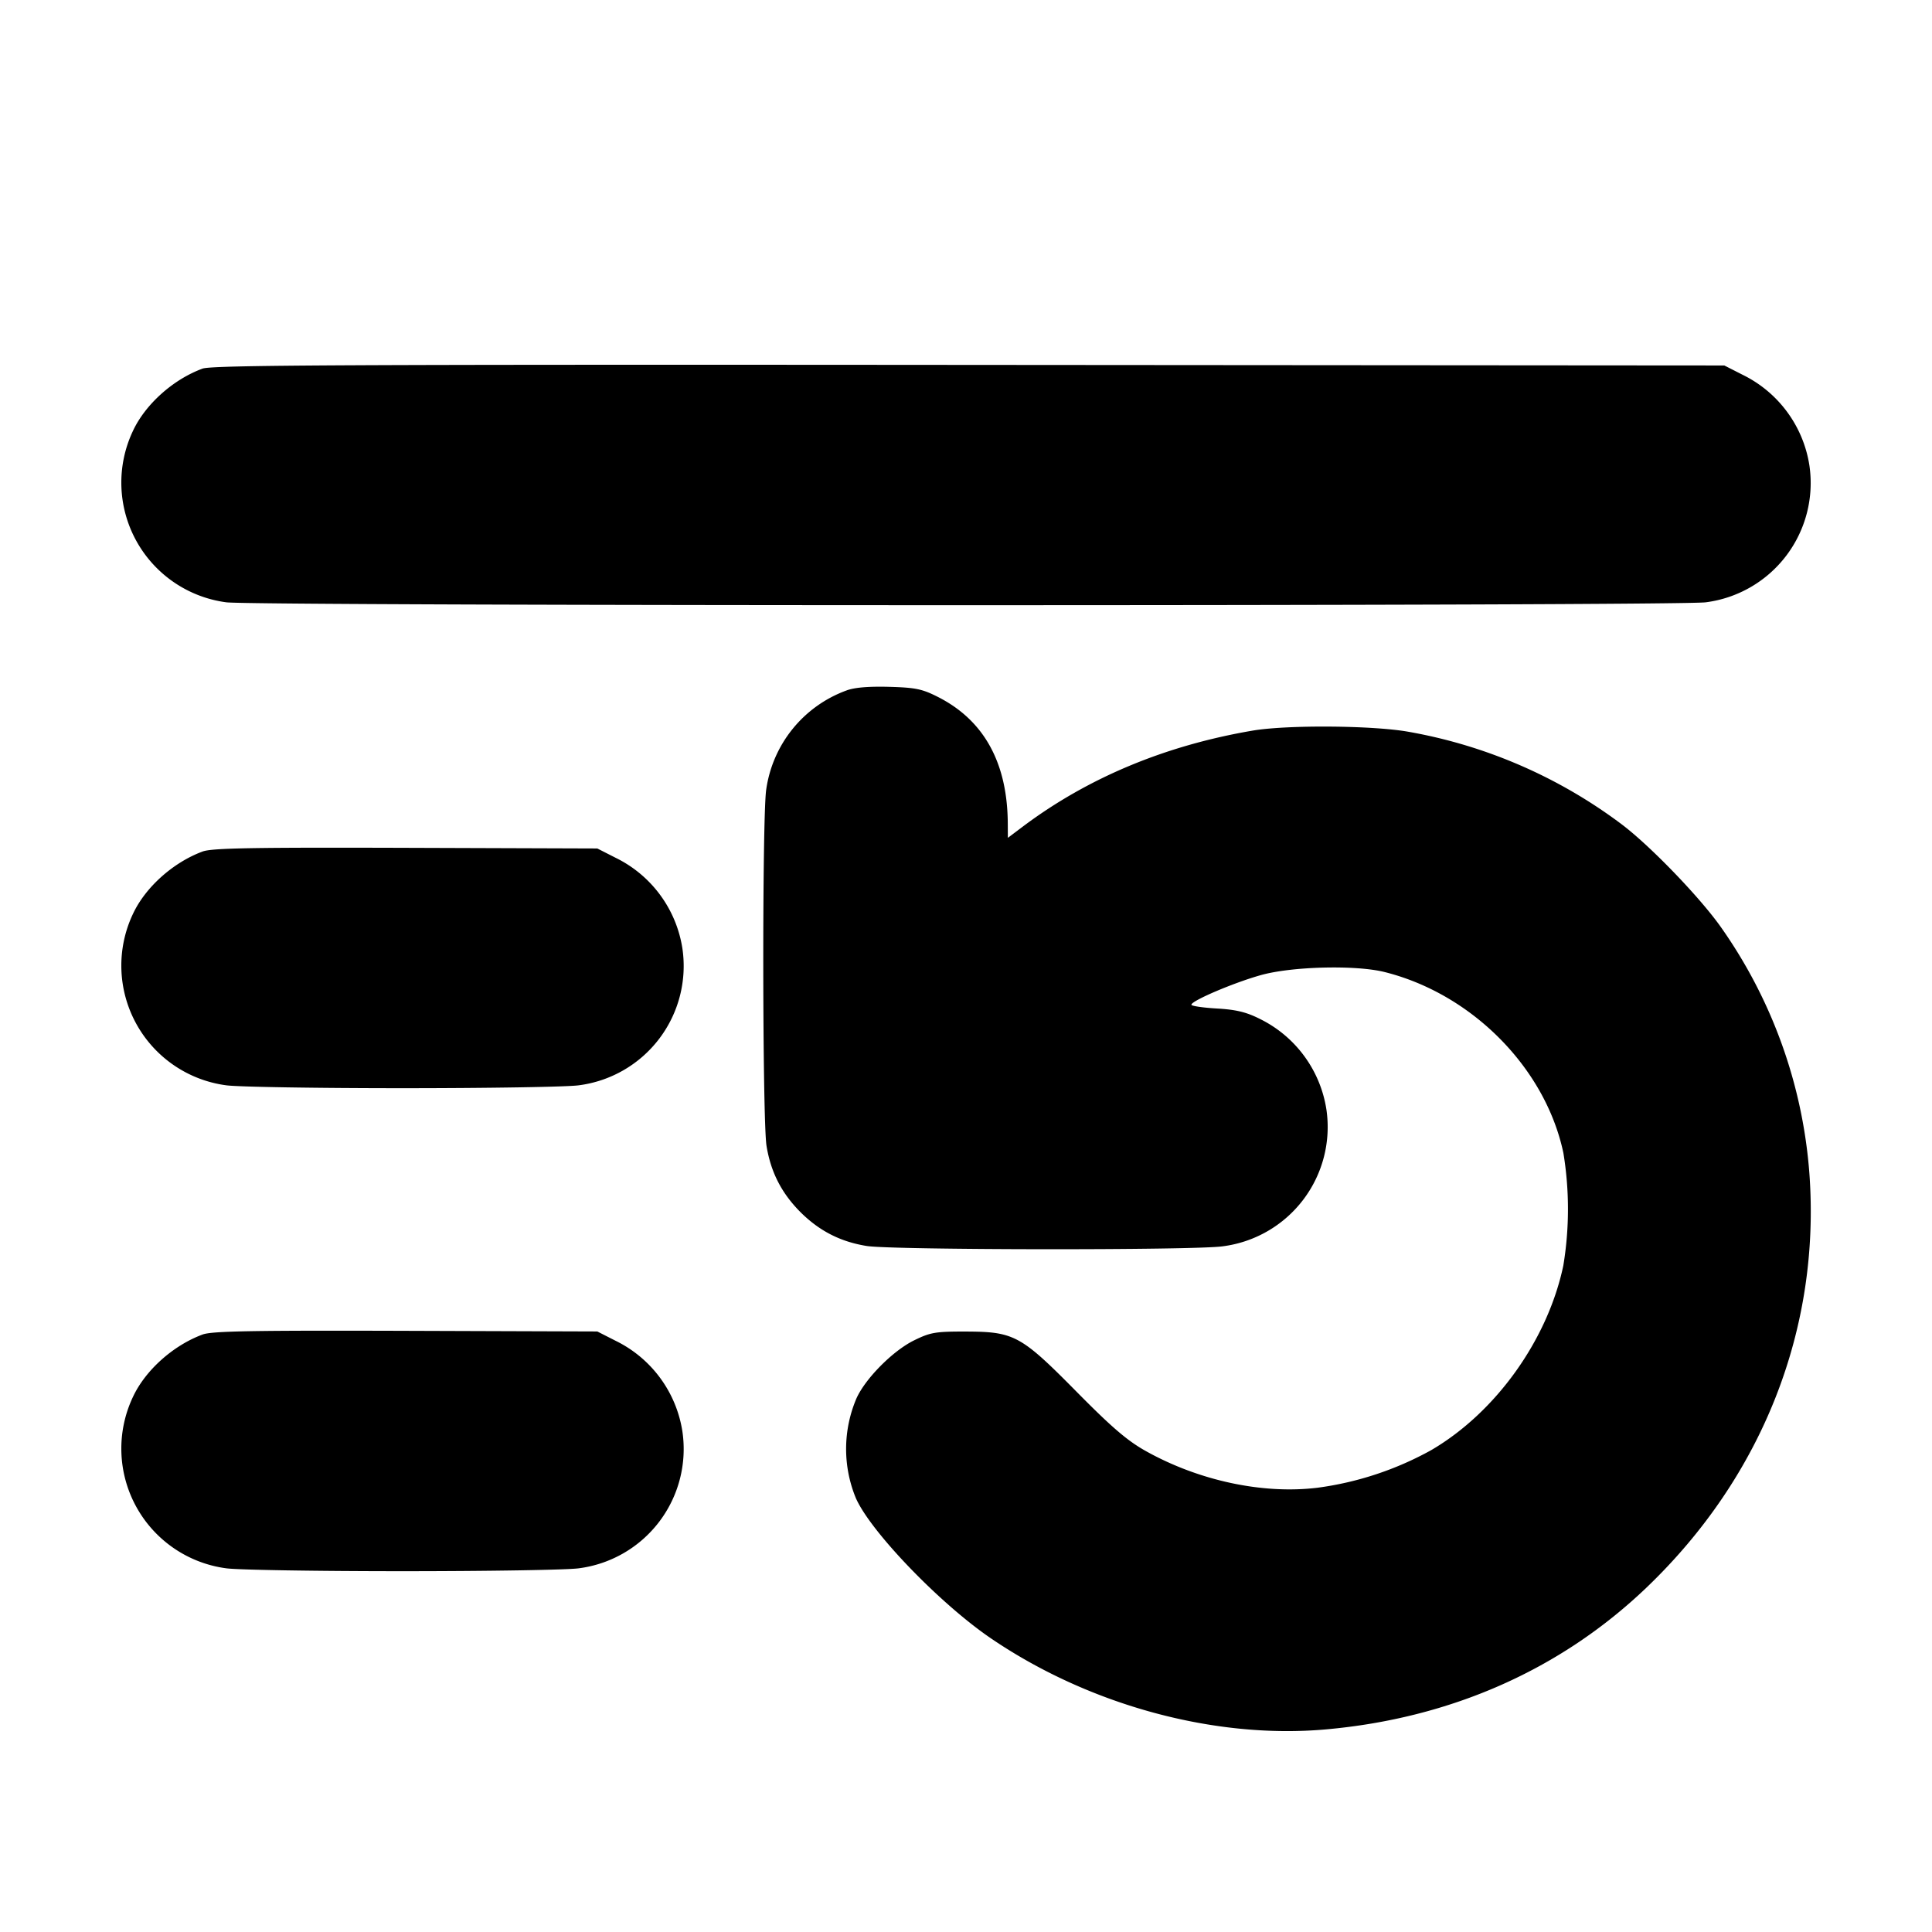 <svg xmlns="http://www.w3.org/2000/svg" width="24" height="24" fill="none" stroke="currentColor" stroke-linecap="round" stroke-linejoin="round" stroke-width="3"><path fill="#000" fill-rule="evenodd" stroke="none" d="M2.516 4.579c-.365.134-.71.443-.864.773a1.5 1.5 0 0 0 1.158 2.13c.33.048 18.05.048 18.38 0a1.494 1.494 0 0 0 1.287-1.7 1.51 1.51 0 0 0-.829-1.126l-.228-.116-9.38-.007c-7.731-.006-9.405.002-9.524.046m8 3.998a1.54 1.54 0 0 0-.998 1.233c-.051.351-.047 4.108.004 4.424.053.327.187.588.421.823.235.234.496.368.823.421.316.051 4.073.055 4.424.004a1.494 1.494 0 0 0 1.287-1.7 1.51 1.51 0 0 0-.823-1.123c-.17-.086-.296-.117-.538-.131-.174-.01-.316-.031-.316-.047 0-.049.522-.272.86-.367.385-.109 1.18-.129 1.54-.039 1.088.272 1.999 1.195 2.221 2.248a4.3 4.3 0 0 1-.001 1.399c-.194.922-.838 1.822-1.639 2.291a4 4 0 0 1-1.413.468c-.678.083-1.47-.086-2.128-.452-.234-.13-.424-.293-.862-.736-.696-.705-.778-.75-1.378-.752-.379-.001-.442.01-.644.109-.265.13-.608.476-.718.724a1.6 1.6 0 0 0-.005 1.239c.186.418 1.044 1.308 1.675 1.738 1.22.831 2.782 1.256 4.164 1.132 1.553-.139 2.917-.743 3.983-1.763 1.44-1.379 2.162-3.215 2.022-5.141a6.1 6.1 0 0 0-1.105-3.07c-.267-.375-.881-1.01-1.232-1.273a6.2 6.2 0 0 0-2.64-1.145c-.442-.08-1.511-.088-1.94-.015-1.085.185-2.044.585-2.85 1.189l-.19.143-.001-.174c-.003-.757-.295-1.287-.869-1.577-.195-.099-.28-.116-.608-.125q-.382-.01-.526.045m-8 2.001c-.366.136-.71.444-.864.774a1.5 1.5 0 0 0 1.158 2.13c.138.02 1.123.036 2.19.036s2.052-.016 2.19-.036a1.494 1.494 0 0 0 1.287-1.7 1.51 1.51 0 0 0-.829-1.126l-.228-.116-2.38-.008c-1.91-.006-2.409.003-2.524.046m0 6c-.366.136-.71.444-.864.774a1.5 1.5 0 0 0 1.158 2.13c.138.02 1.123.036 2.19.036s2.052-.016 2.19-.036a1.494 1.494 0 0 0 1.287-1.7 1.51 1.51 0 0 0-.829-1.126l-.228-.116-2.38-.008c-1.91-.006-2.409.003-2.524.046"/></svg>